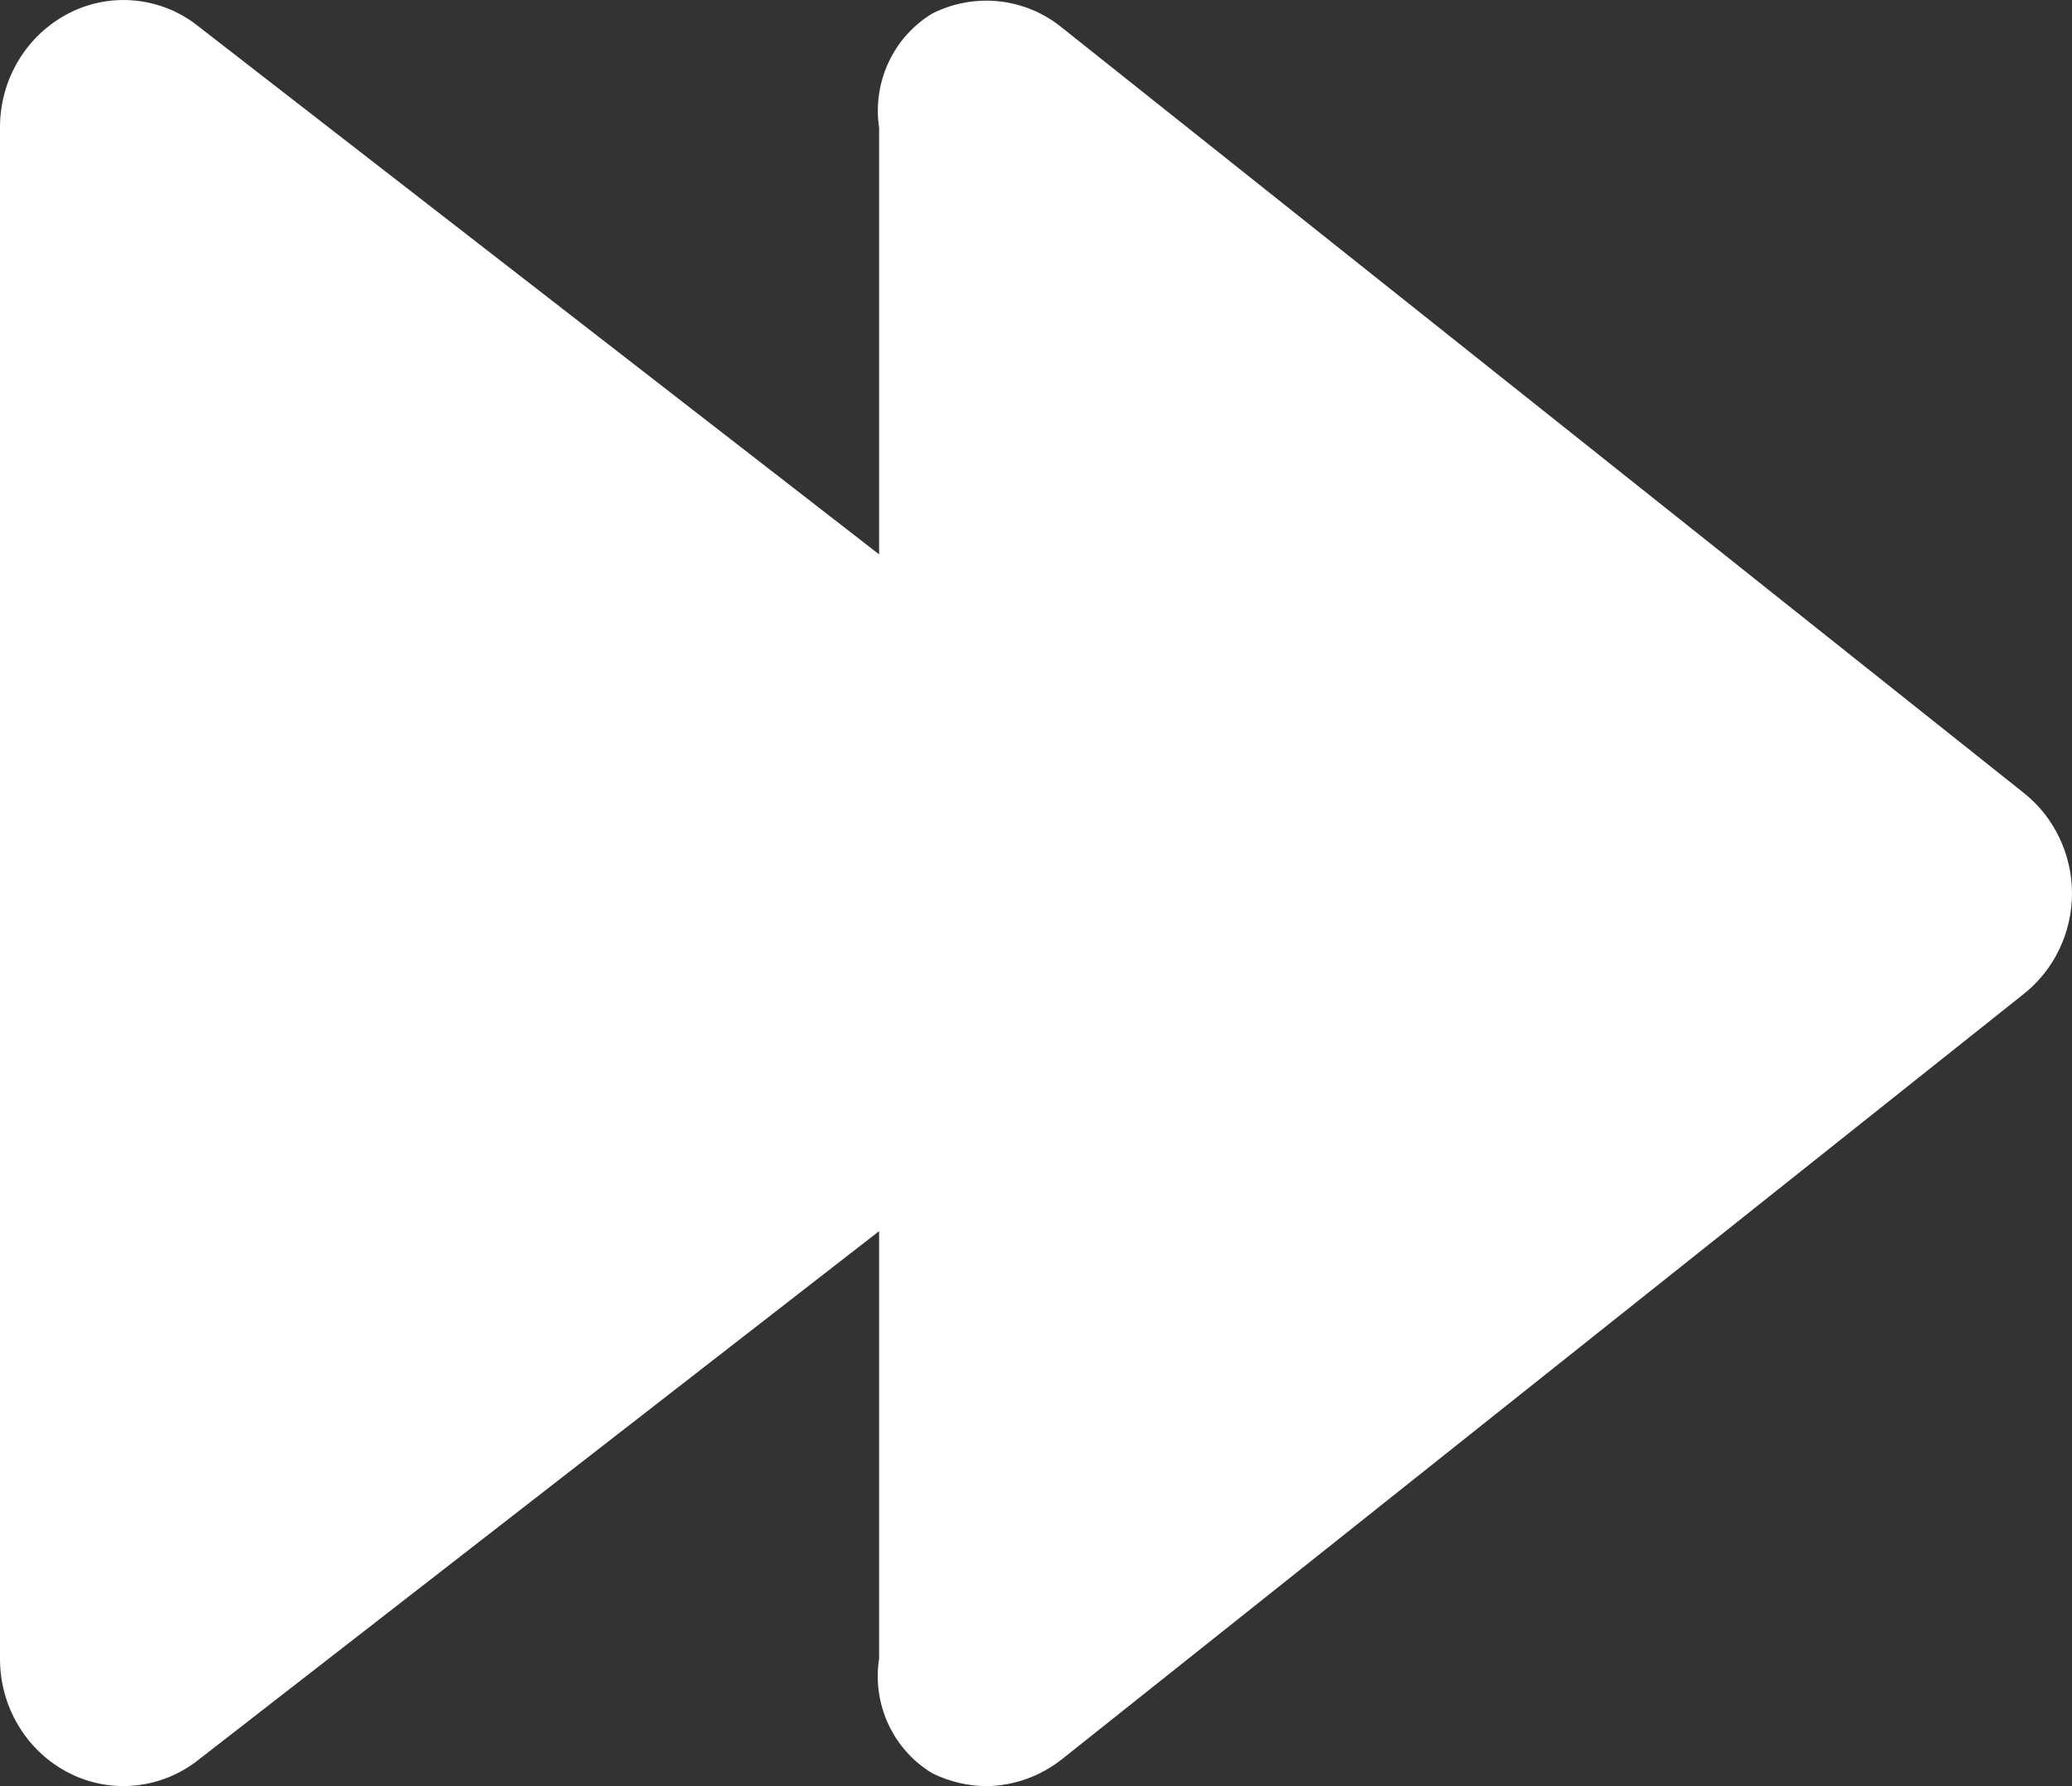<svg width="29" height="25" viewBox="0 0 29 25" fill="none" xmlns="http://www.w3.org/2000/svg">
<rect x="0" y="0" width="29" height="25" fill="#333333" stroke="none"/>
<path d="M13.807 25C13.545 24.998 13.287 24.937 13.051 24.821C12.782 24.66 12.567 24.421 12.434 24.135C12.301 23.848 12.255 23.527 12.304 23.214V17.232L2.786 24.625C2.533 24.828 2.229 24.954 1.909 24.989C1.588 25.024 1.265 24.966 0.976 24.821C0.681 24.673 0.434 24.444 0.262 24.16C0.089 23.875 -0.001 23.548 1.75233e-05 23.214V1.786C-0.001 1.453 0.089 1.125 0.262 0.841C0.434 0.557 0.681 0.328 0.976 0.179C1.264 0.034 1.588 -0.025 1.909 0.01C2.23 0.045 2.534 0.171 2.786 0.376L12.304 7.759V1.786C12.257 1.475 12.304 1.156 12.437 0.871C12.57 0.586 12.784 0.348 13.051 0.188C13.34 0.043 13.664 -0.016 13.984 0.019C14.305 0.053 14.609 0.18 14.861 0.385L28.326 11.099C28.536 11.266 28.706 11.479 28.822 11.723C28.939 11.966 29 12.234 29 12.505C29 12.776 28.939 13.043 28.822 13.287C28.706 13.531 28.536 13.744 28.326 13.911L14.861 24.625C14.559 24.863 14.189 24.995 13.807 25Z" fill="white"/>
</svg>
